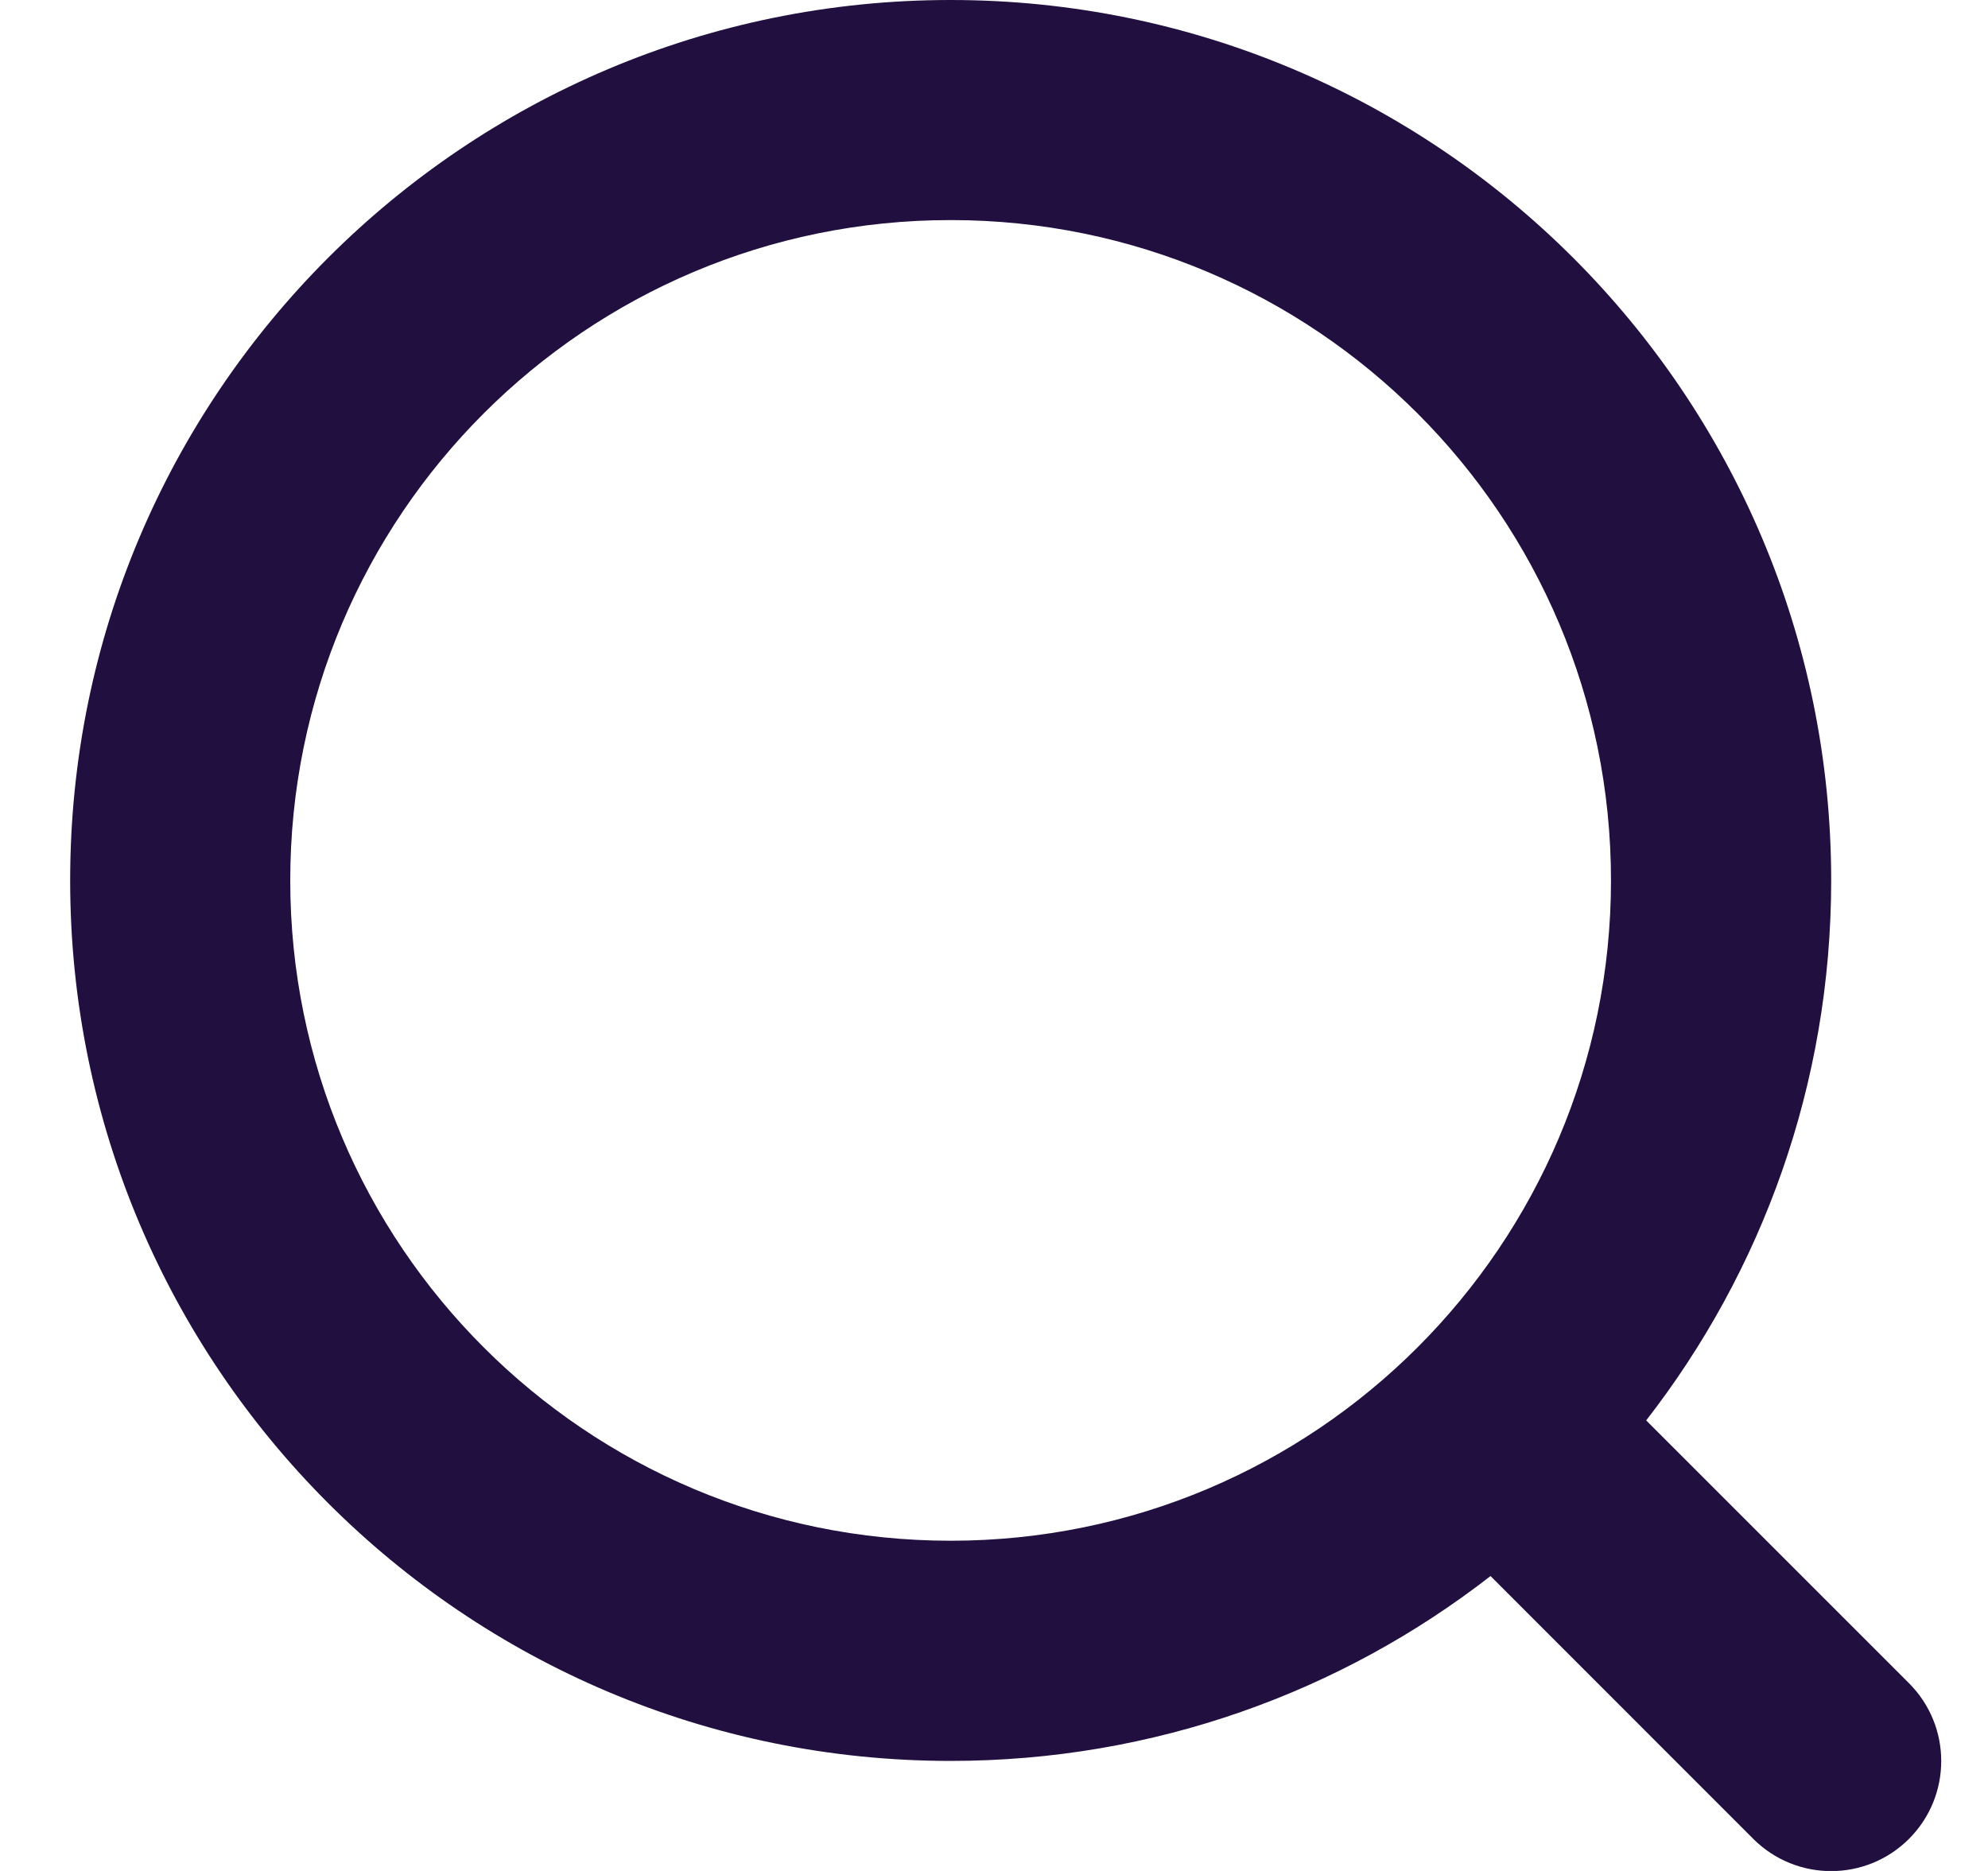 <svg width="17" height="16" viewBox="0 0 17 16" fill="none" xmlns="http://www.w3.org/2000/svg">
<path fill-rule="evenodd" clip-rule="evenodd" d="M14.077 12.147C15.068 10.872 15.659 9.27 15.659 7.529C15.659 3.371 12.287 0 8.129 0C3.971 0 0.6 3.371 0.6 7.529C0.6 11.688 3.971 15.059 8.129 15.059C9.869 15.059 11.471 14.469 12.746 13.478L14.993 15.726C15.361 16.093 15.956 16.093 16.324 15.726C16.692 15.358 16.692 14.762 16.324 14.394L14.077 12.147ZM8.129 13.176C5.01 13.176 2.482 10.648 2.482 7.529C2.482 4.41 5.01 1.882 8.129 1.882C11.248 1.882 13.776 4.41 13.776 7.529C13.776 10.648 11.248 13.176 8.129 13.176Z" fill="#200F3F"/>
</svg>
